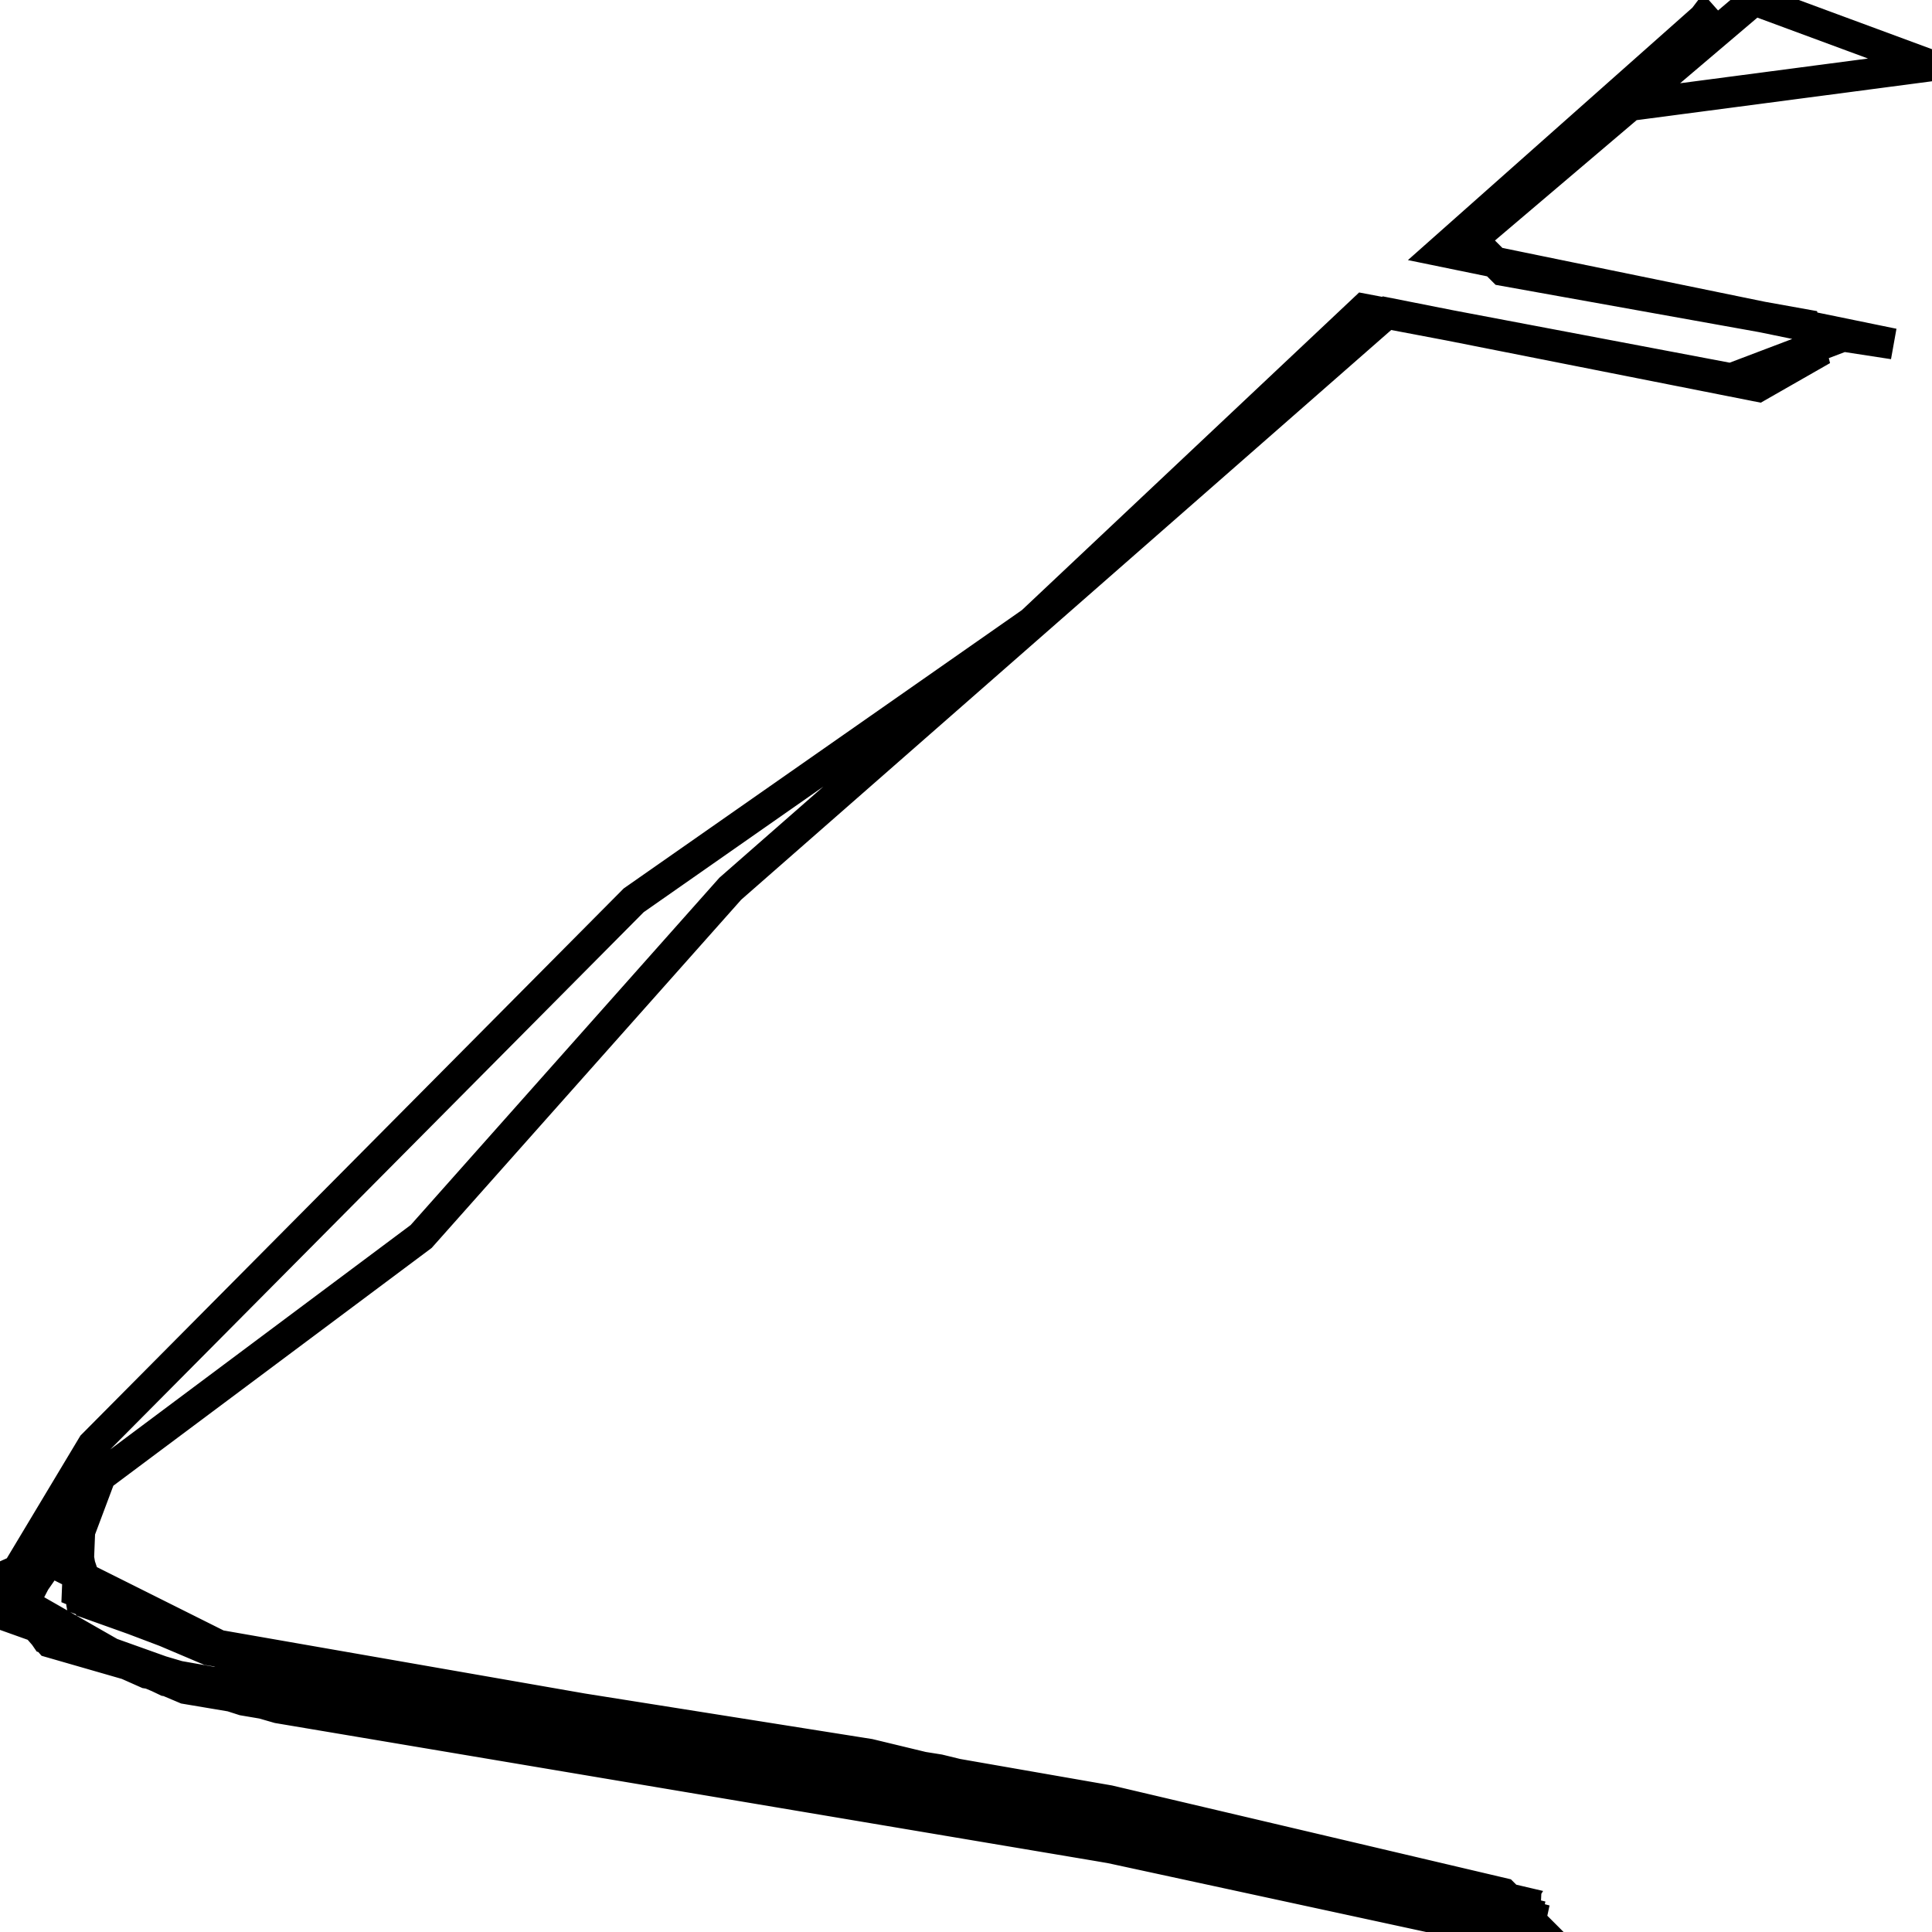 <svg xmlns="http://www.w3.org/2000/svg" viewBox="0 0 500 500"><path d="M444,2l-71,63l117,24l-13,-2l-29,11l-95,-18l-86,81l-103,72l-140,141l-21,35l10,15l61,18l118,15l205,41l-8,-8l-102,-24l-235,-41l-32,-13l1,-25l-19,23l11,14l50,16l337,57l-121,-32l-221,-37l-37,-14l-3,-19l-18,16l17,15l50,14l113,15l208,45l5,-8l-98,-23l-225,-38l-48,-17l-3,-18l-17,21l36,16l163,26l175,38l22,-3l-157,-36l-176,-28l-42,-15l-6,-21l-16,21l42,20l162,25l175,38l19,-1l-166,-41l-179,-29l-33,-14l-2,-27l-18,26l35,20l363,64l-174,-42l-164,-26l-40,-15l-4,-19l-13,25l56,20l132,19l186,39l19,-2l-189,-43l-148,-24l-38,-15l-3,-18l-16,23l45,19l351,59l-156,-38l-176,-28l-46,-17l-2,-18l-19,15l13,15l59,17l327,55l-166,-40l-160,-25l-49,-17l-5,-15l-18,8l11,16l52,16l333,57l-173,-42l-159,-25l-48,-24l9,-24l83,-62l80,-90l170,-149l96,19l14,-8l-2,-8l-78,-14l-8,-8l73,-62l46,17l-76,10l19,-25" fill="none" stroke="currentColor" stroke-width="8"/></svg>